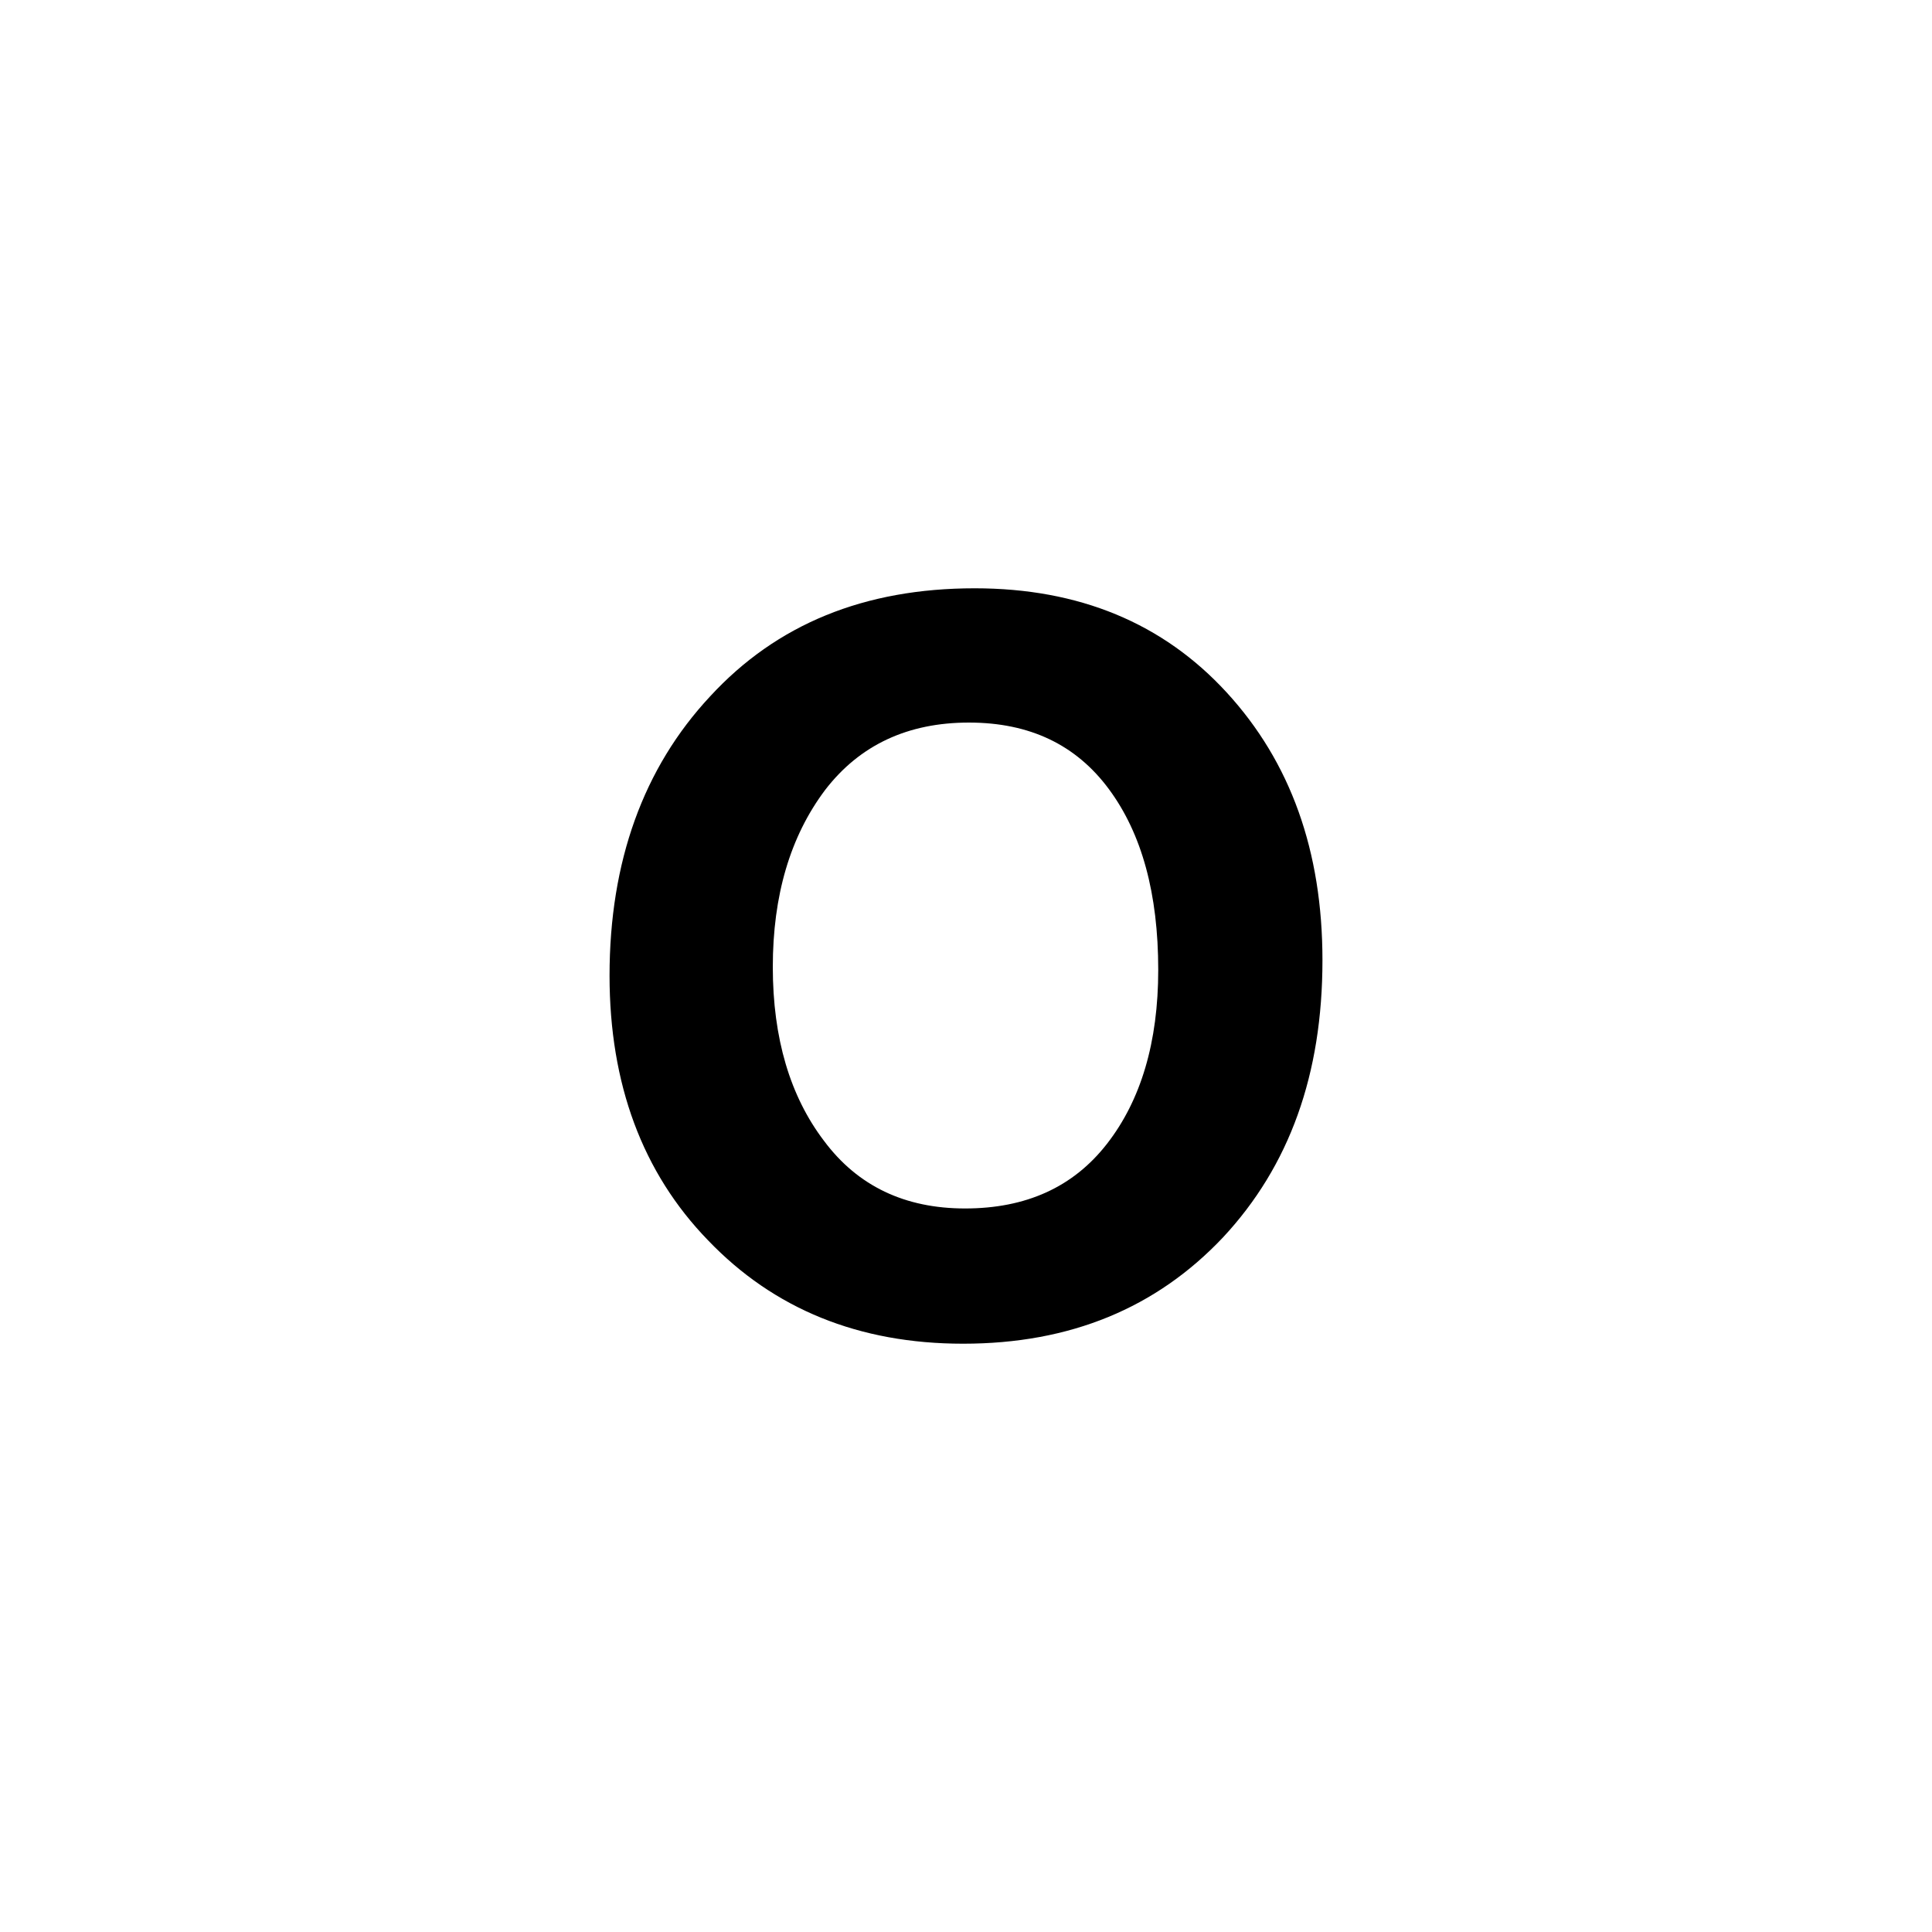<?xml version="1.0" encoding="utf-8"?>
<!-- Generator: Adobe Illustrator 19.0.0, SVG Export Plug-In . SVG Version: 6.00 Build 0)  -->
<svg version="1.1" id="图层_1" xmlns="http://www.w3.org/2000/svg" xmlns:xlink="http://www.w3.org/1999/xlink" x="0px" y="0px"
	 width="200px" height="200px" viewBox="0 0 200 200" style="enable-background:new 0 0 200 200;" xml:space="preserve">
<g id="XMLID_3_">
	<path id="XMLID_4_" d="M63.1,101c0-11.8,3.5-21.5,10.4-28.9c6.9-7.5,16-11.2,27.4-11.2c10.8,0,19.5,3.6,26.1,10.8
		c6.6,7.2,9.9,16.4,9.9,27.7c0,11.8-3.4,21.3-10.3,28.7c-6.9,7.3-15.8,11-26.9,11c-10.8,0-19.6-3.6-26.4-10.7
		C66.5,121.4,63.1,112.2,63.1,101z M80,100.1c0,7.4,1.8,13.4,5.3,18c3.5,4.7,8.4,7,14.6,7c6.3,0,11.2-2.2,14.7-6.7s5.3-10.5,5.3-18
		c0-7.9-1.7-14.1-5.1-18.7c-3.4-4.6-8.2-6.9-14.5-6.9s-11.3,2.3-14.9,7C81.8,86.6,80,92.7,80,100.1z"/>
</g>
</svg>
